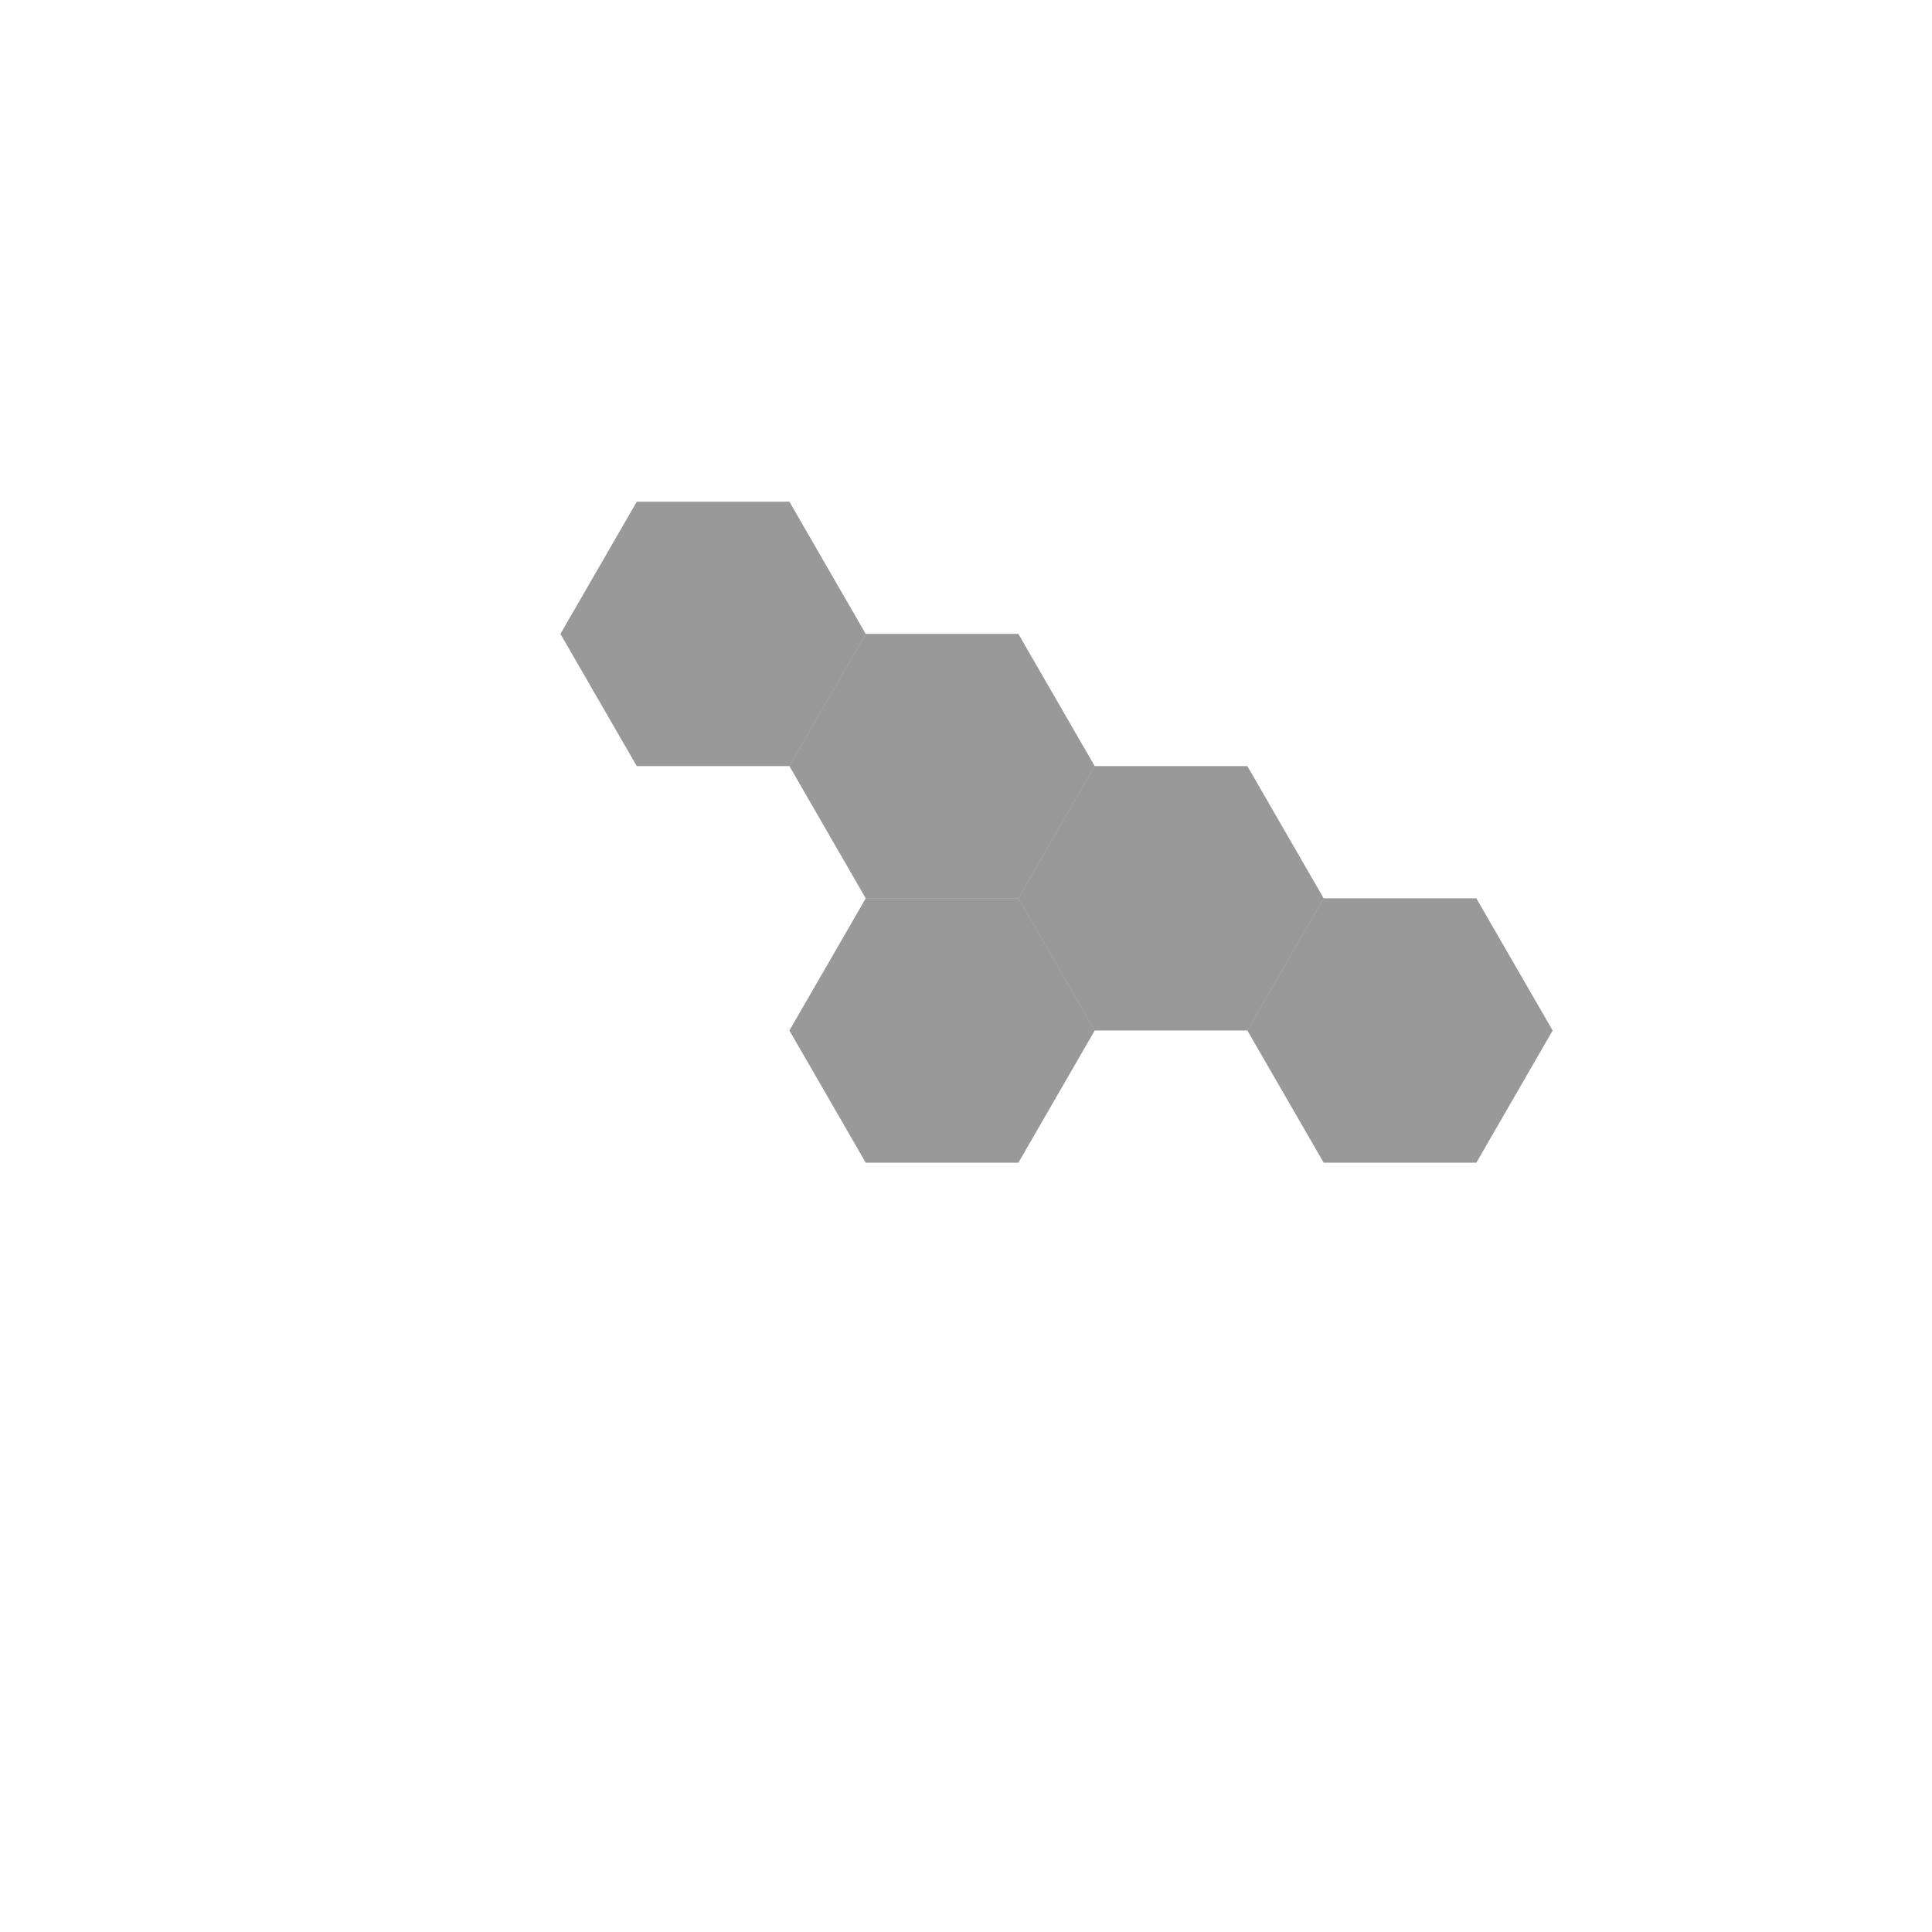 <?xml version="1.0" encoding="utf-8"?>
<svg version="1.1" width="800" height="800" xmlns="http://www.w3.org/2000/svg">
  <g transform="scale(2,2)">
    <g id="background-ae47b423"/>
    <g id="background-images-ae47b423"/>
    <g id="graphpaper-ae47b423">
      <g id="axis-ae47b423">
        <g>
          <g>
            <path fill="none" stroke="rgb(0,0,0)" class="dcg-svg-tickmark" paint-order="fill stroke markers" d="" stroke-opacity="0.9" stroke-miterlimit="2" stroke-width="1.5" stroke-dasharray=""/>
          </g>
        </g>
      </g>
    </g>
    <g id="expressions-ae47b423">
      <g id="sketch-ae47b423">
        <title>Expression 33</title>
        <path fill="#000000" stroke="none" class="dcg-svg-region" paint-order="stroke fill markers" d=" M 131.835 158.617 L 163.439 158.617 L 179.242 131.246 L 163.439 103.876 L 131.835 103.876 L 116.033 131.246 L 131.835 158.617" fill-opacity="0.4"/>
      </g>
      <g id="sketch-ae47b423">
        <title>Expression 34</title>
        <path fill="#000000" stroke="none" class="dcg-svg-region" paint-order="stroke fill markers" d=" M 163.439 158.617 L 179.242 185.987 L 210.846 185.987 L 226.649 158.617 L 210.846 131.246 L 179.242 131.246 L 163.439 158.617" fill-opacity="0.4"/>
      </g>
      <g id="sketch-ae47b423">
        <title>Expression 35</title>
        <path fill="#000000" stroke="none" class="dcg-svg-region" paint-order="stroke fill markers" d=" M 179.242 240.728 L 210.846 240.728 L 226.649 213.357 L 210.846 185.987 L 179.242 185.987 L 163.439 213.357 L 179.242 240.728" fill-opacity="0.4"/>
      </g>
      <g id="sketch-ae47b423">
        <title>Expression 39</title>
        <path fill="#000000" stroke="none" class="dcg-svg-region" paint-order="stroke fill markers" d=" M 226.649 213.357 L 258.253 213.357 L 274.056 185.987 L 258.253 158.617 L 226.649 158.617 L 210.846 185.987 L 226.649 213.357" fill-opacity="0.4"/>
      </g>
      <g id="sketch-ae47b423">
        <title>Expression 40</title>
        <path fill="#000000" stroke="none" class="dcg-svg-region" paint-order="stroke fill markers" d=" M 274.056 240.728 L 305.66 240.728 L 321.462 213.357 L 305.66 185.987 L 274.056 185.987 L 258.253 213.357 L 274.056 240.728" fill-opacity="0.4"/>
      </g>
    </g>
    <g id="labels-ae47b423"/>
  </g>
</svg>